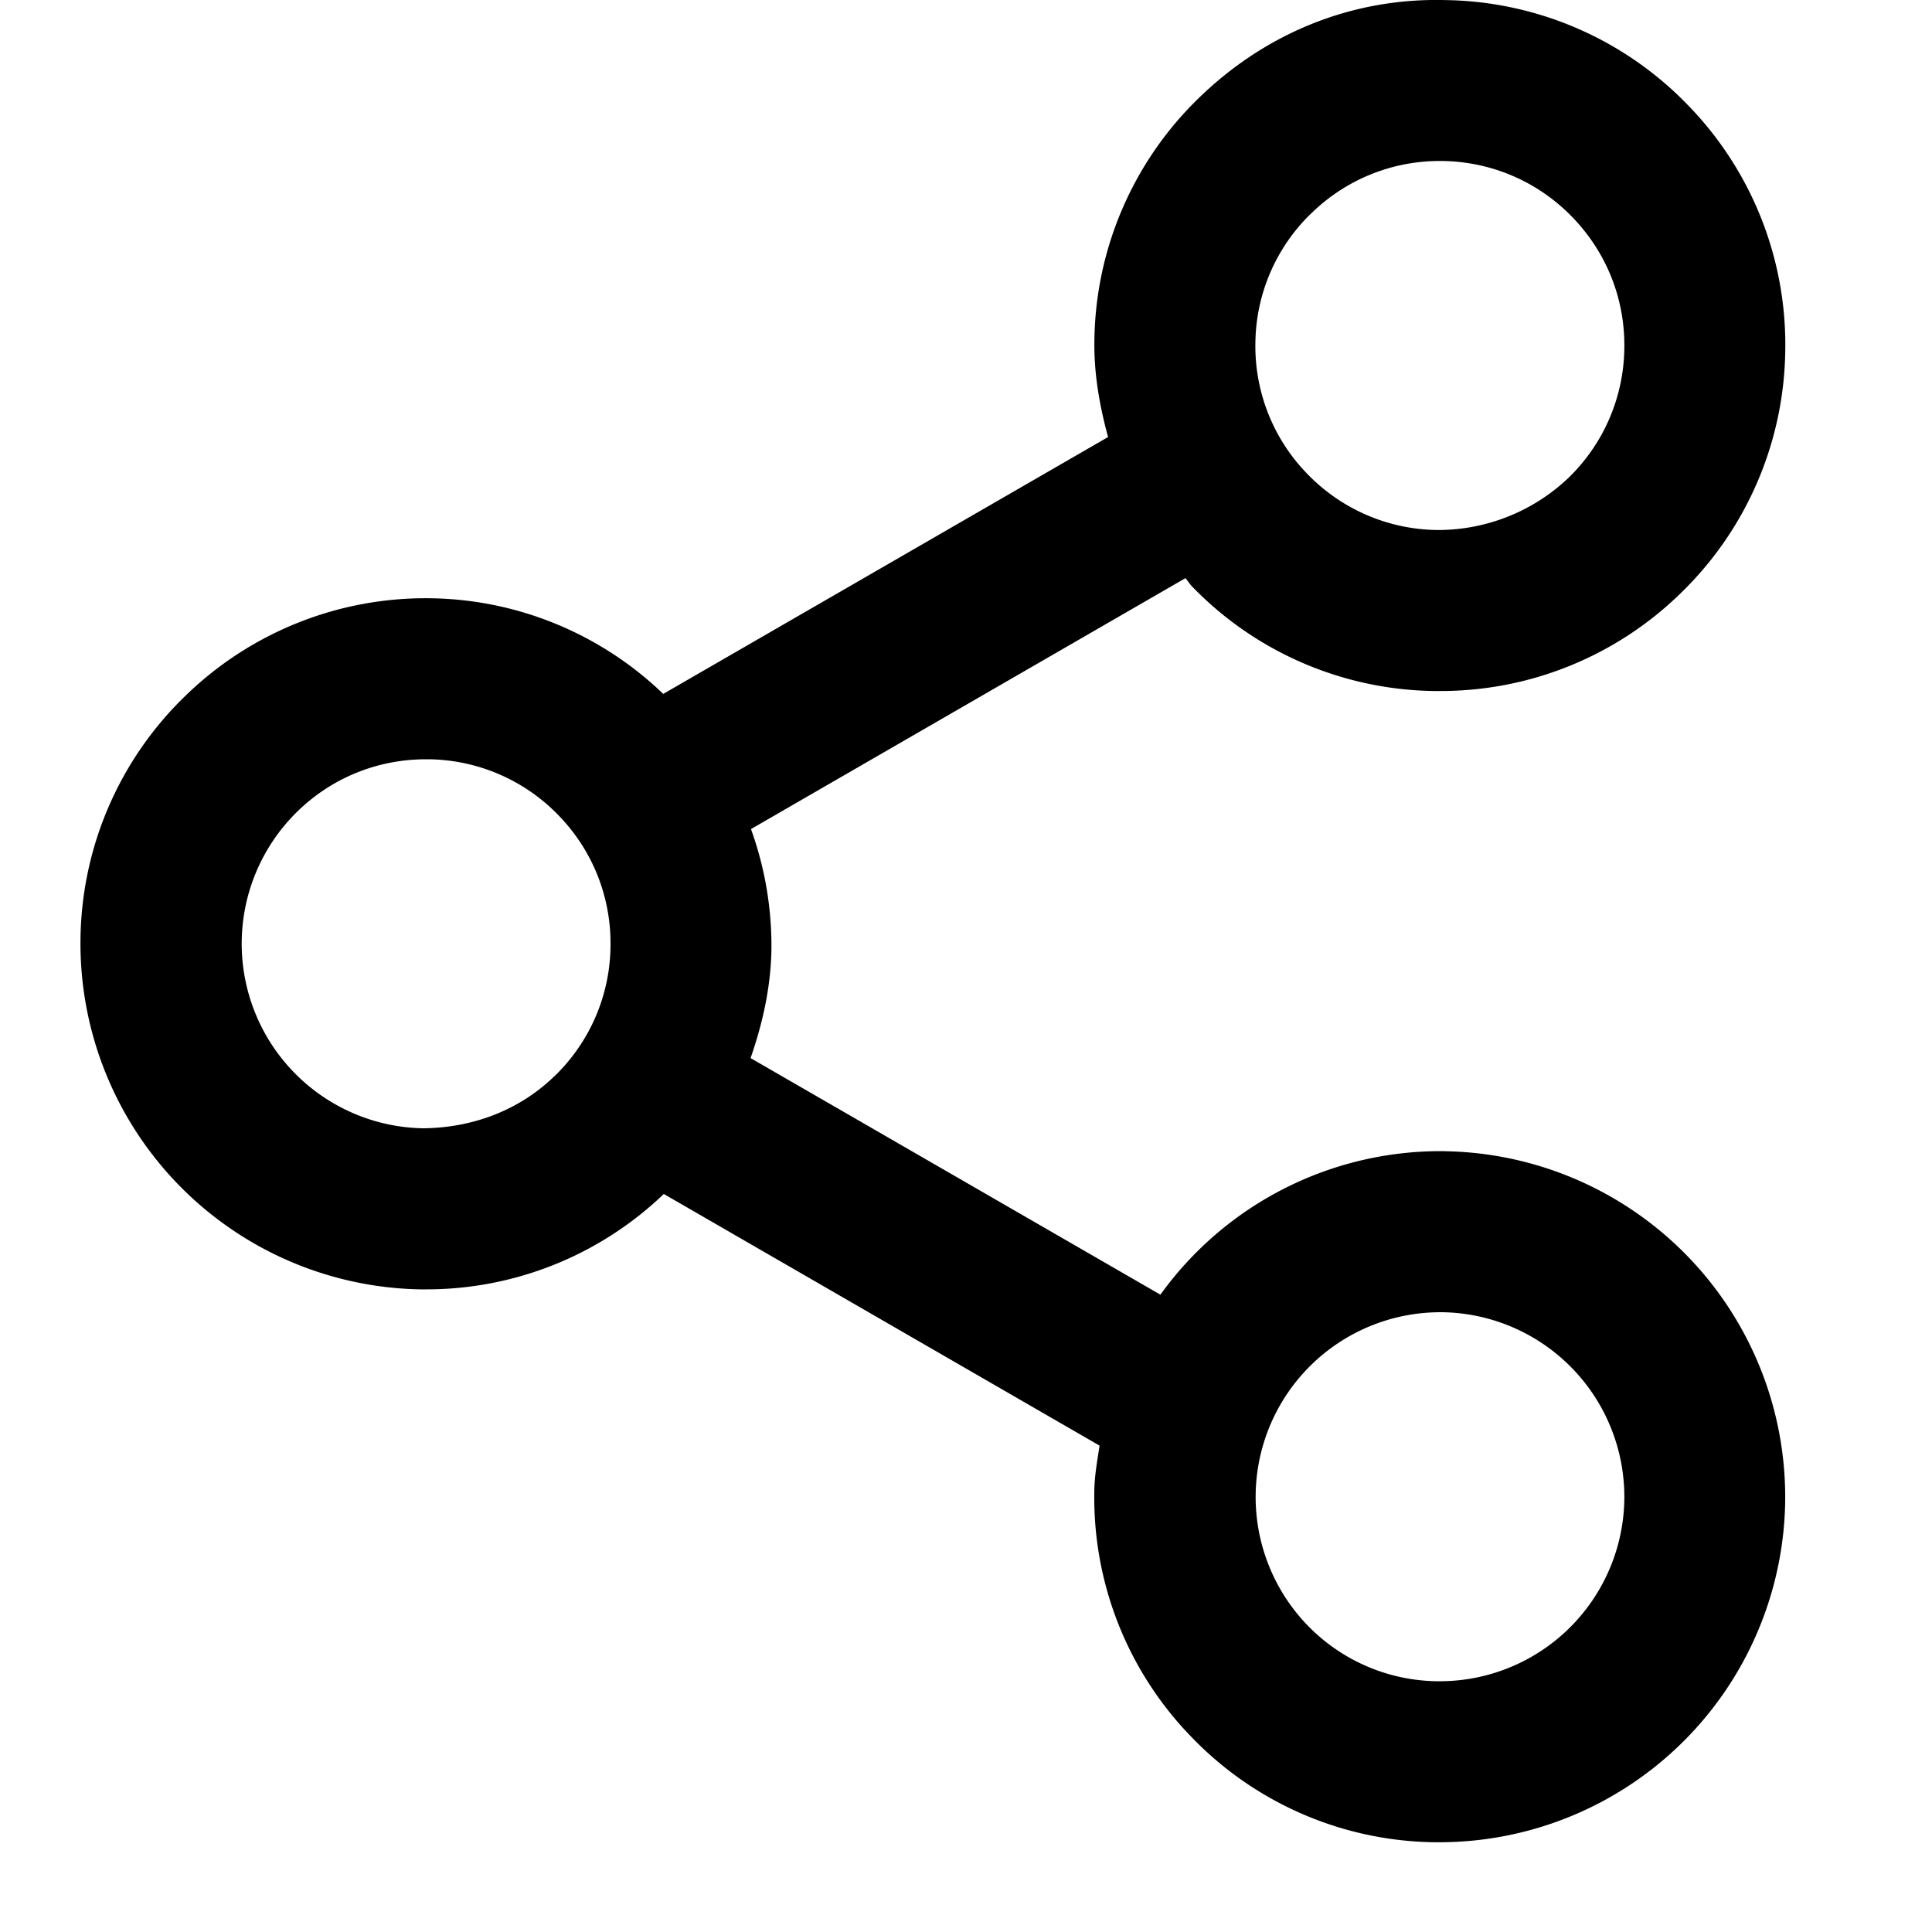 <svg id="action--share" xmlns="http://www.w3.org/2000/svg" viewBox="0 0 24 24"><path  d="M17.887 20.885h-.036a2.28 2.28 0 01-1.61-.696 2.295 2.295 0 011.646-3.888h.035a2.295 2.295 0 012.256 2.328 2.294 2.294 0 01-2.291 2.256m-11-7.516c-.44.427-1.02.641-1.63.647a2.294 2.294 0 01-1.56-3.938c.43-.418.996-.646 1.595-.646h.036a2.28 2.28 0 011.61.696c.427.44.656 1.02.646 1.631a2.275 2.275 0 01-.696 1.61M16.29 2.65A2.274 2.274 0 0117.885 2h.037c.612.01 1.184.257 1.61.697.426.44.656 1.018.646 1.63a2.277 2.277 0 01-.696 1.611 2.353 2.353 0 01-1.631.646 2.28 2.28 0 01-1.61-.696 2.272 2.272 0 01-.646-1.63 2.27 2.27 0 01.696-1.61M17.95 14.3h-.064a4.286 4.286 0 00-3.471 1.783l-5.091-2.939c.15-.432.252-.884.259-1.355a4.276 4.276 0 00-.254-1.49l5.397-3.117c.028.031.048.067.077.098a4.262 4.262 0 003.016 1.304h.068a4.264 4.264 0 002.986-1.21 4.266 4.266 0 001.304-3.015 4.262 4.262 0 00-1.21-3.054A4.267 4.267 0 0017.953.001c-1.16-.03-2.231.412-3.054 1.21a4.262 4.262 0 00-1.304 3.016c-.007.414.064.813.17 1.202L8.239 8.62A4.252 4.252 0 005.36 7.432a4.276 4.276 0 00-3.055 1.21A4.266 4.266 0 001 11.657a4.298 4.298 0 004.225 4.36h.069a4.261 4.261 0 002.952-1.185l5.413 3.126c-.028.188-.063.373-.065.57a4.264 4.264 0 001.209 3.052 4.263 4.263 0 003.016 1.305h.067a4.297 4.297 0 004.29-4.225 4.297 4.297 0 00-4.225-4.359"/></svg>